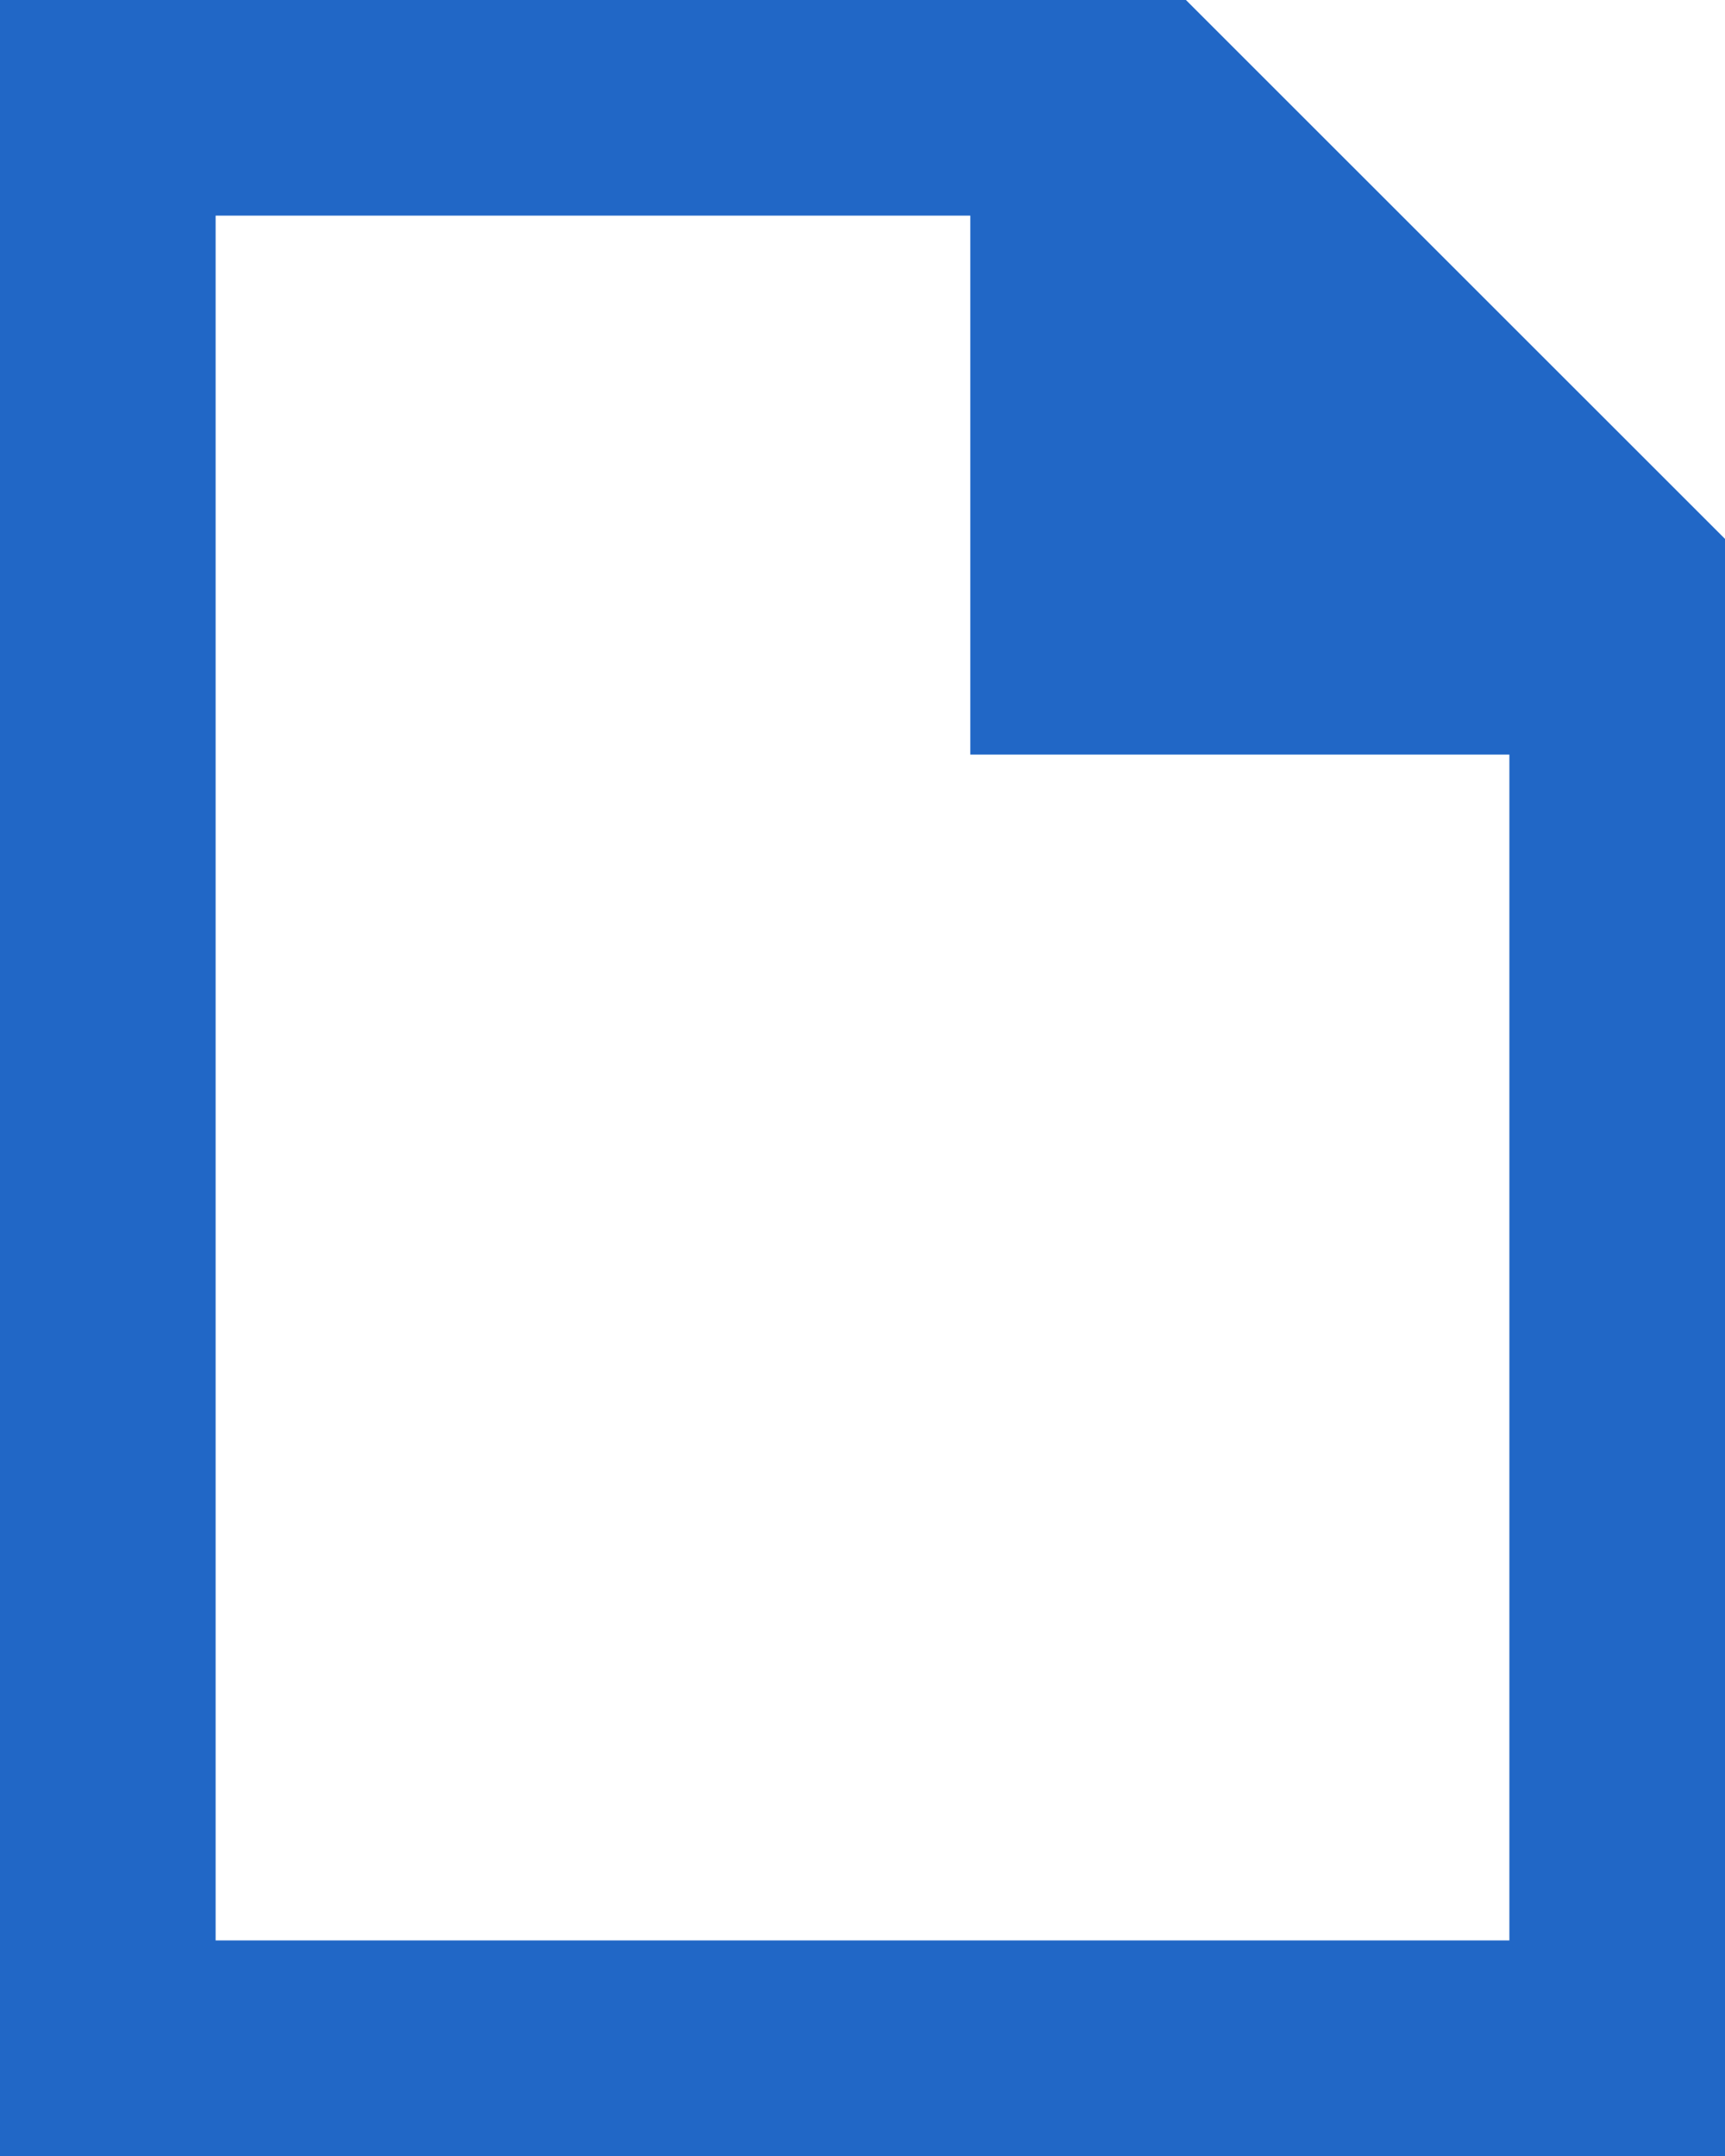 <svg width="16" height="20" viewBox="0 0 16 20" fill="none" xmlns="http://www.w3.org/2000/svg">
<path fill-rule="evenodd" clip-rule="evenodd" d="M0 0V20H16V4.999L11 0H0ZM2 2H9V7H14V18H2V2Z" fill="#2167C6"/>
</svg>
